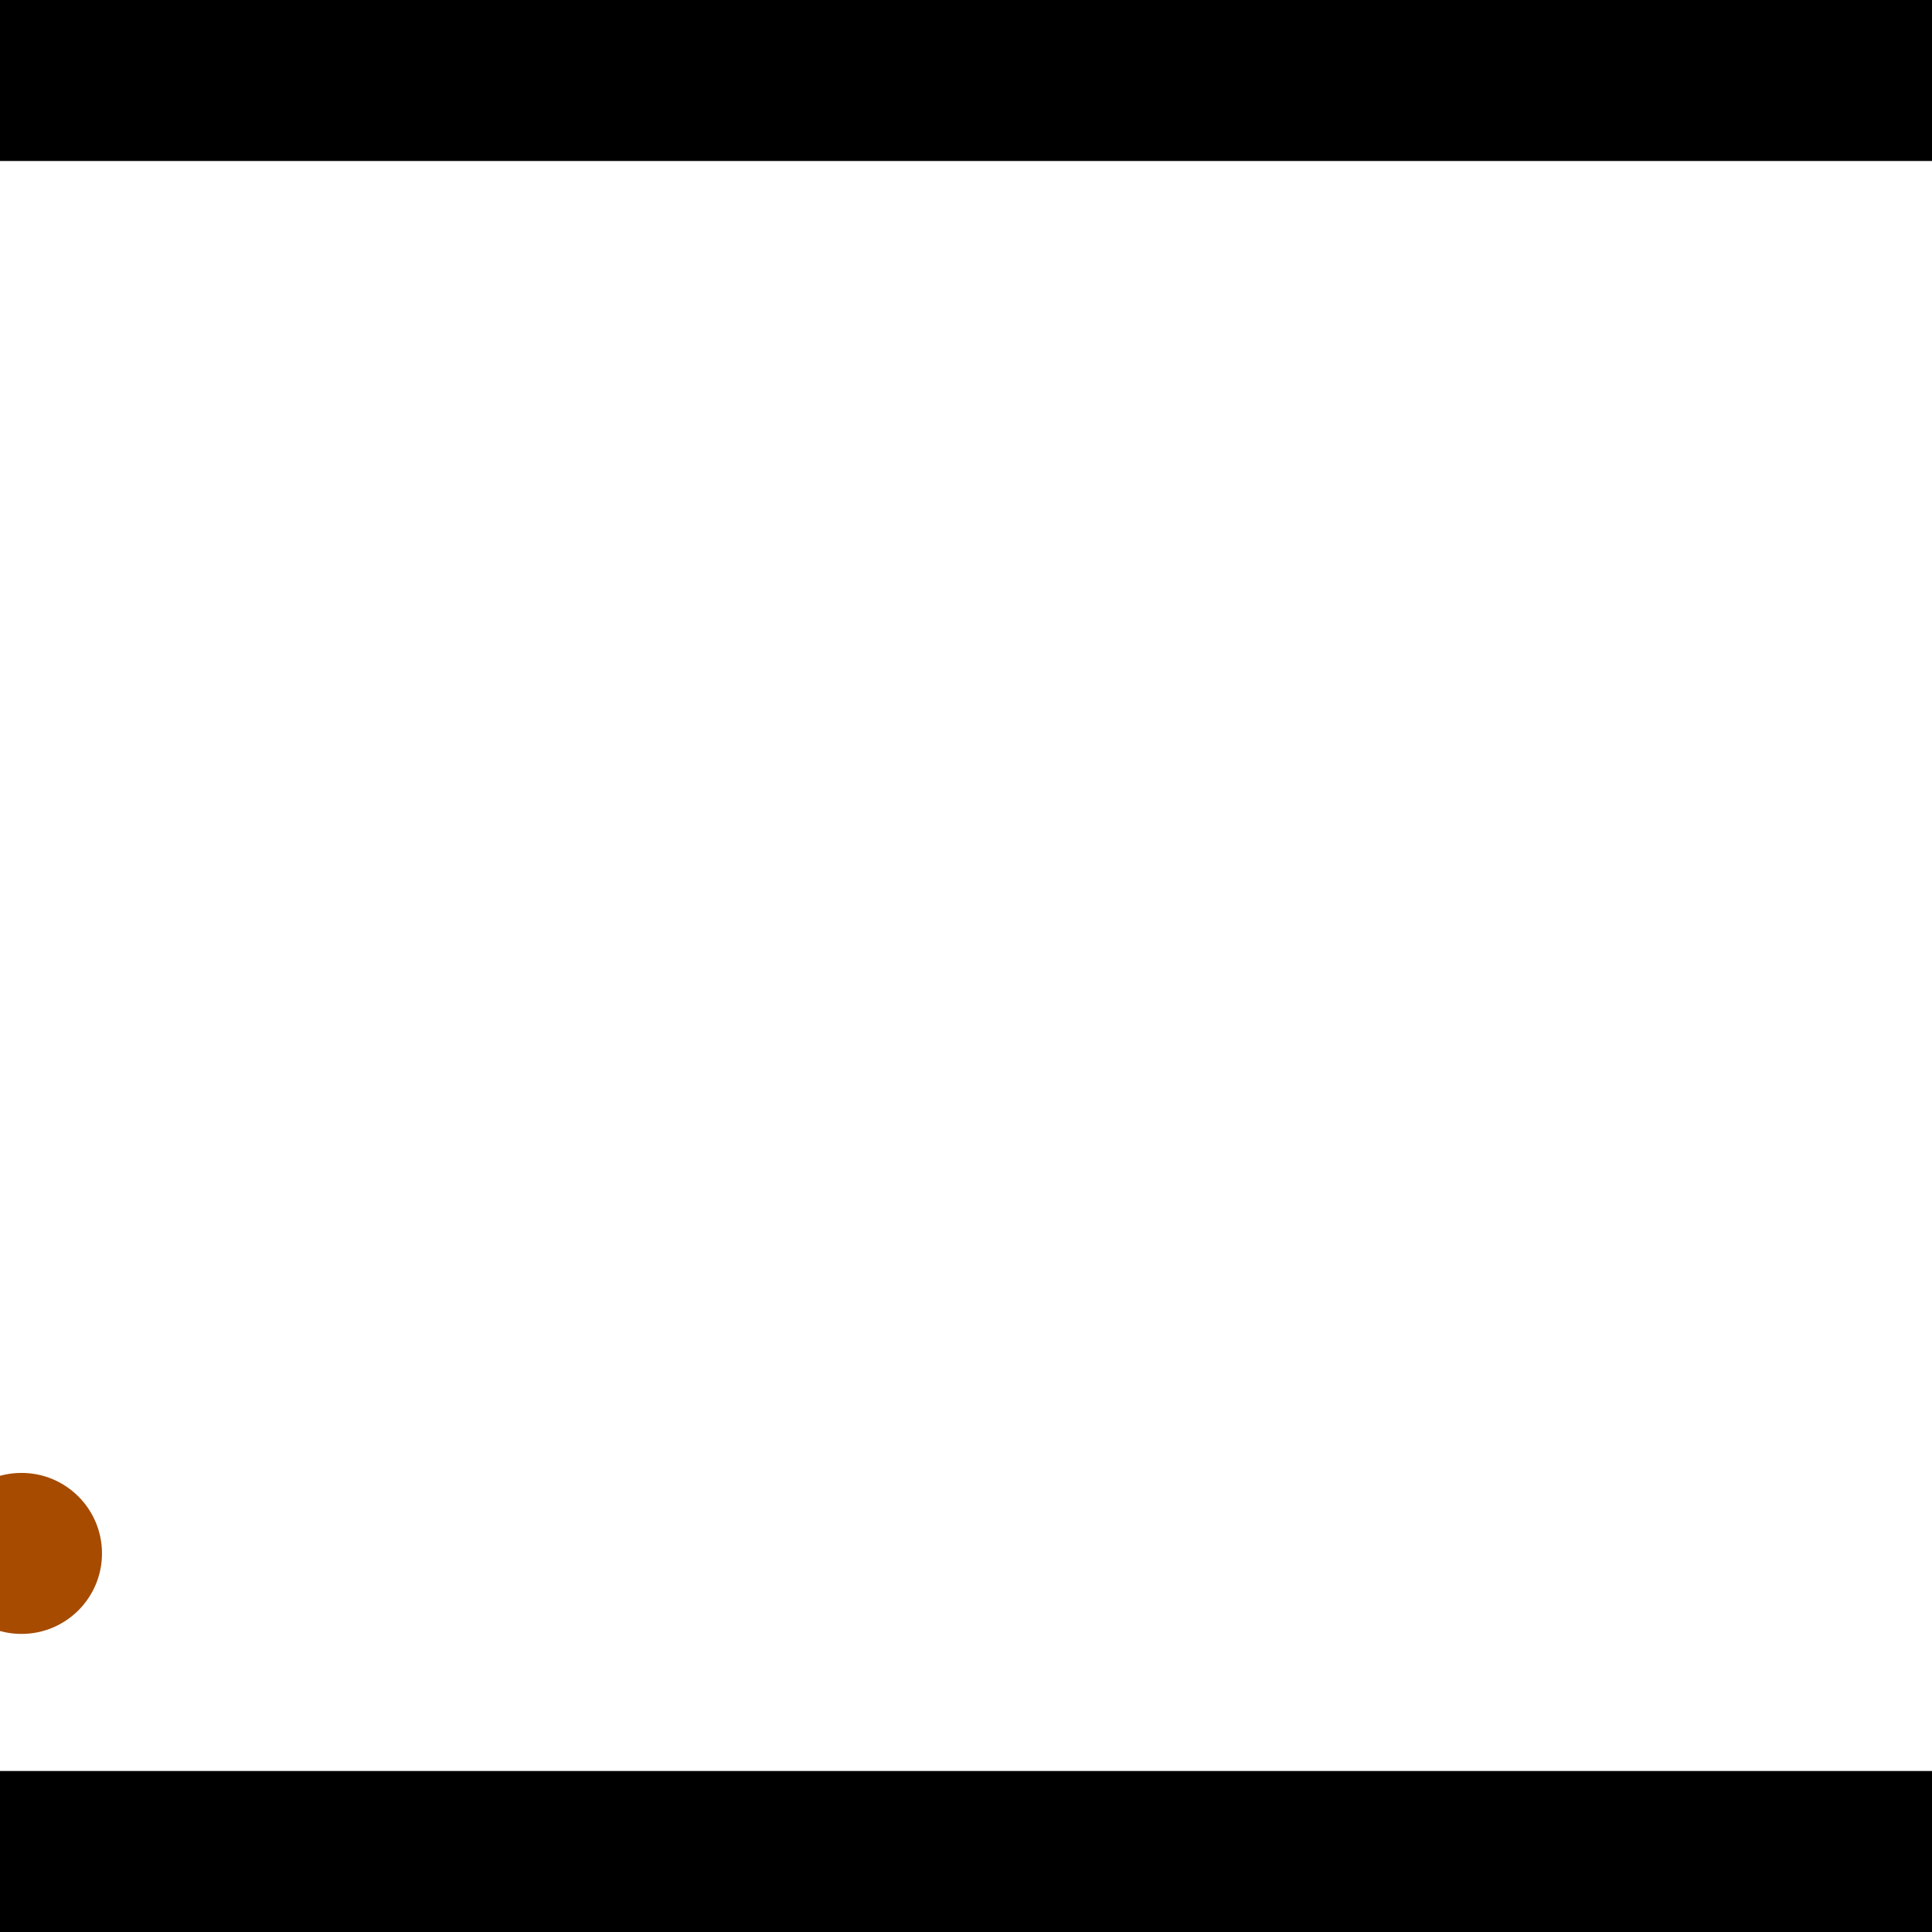 <?xml version="1.0" encoding="utf-8"?> <!-- Generator: Adobe Illustrator 13.0.0, SVG Export Plug-In . SVG Version: 6.00 Build 14948)  --> <svg version="1.2" baseProfile="tiny" id="Layer_1" xmlns="http://www.w3.org/2000/svg" xmlns:xlink="http://www.w3.org/1999/xlink" x="0px" y="0px" width="512px" height="512px" viewBox="0 0 512 512" xml:space="preserve">
<rect x="0" y="0" width="512" height="512" fill="#333333" stroke="none"/>
<polygon points="0,0 512,0 512,512 0,512" style="fill:#ffffff; stroke:#000000;stroke-width:0"/>
<polygon points="-126.823,172.247 -124.53,214.852 -327.525,225.774 -329.817,183.169" style="fill:#006363; stroke:#000000;stroke-width:0"/>
<circle fill="#006363" stroke="#006363" stroke-width="0" cx="-125.676" cy="193.549" r="21.333"/>
<circle fill="#006363" stroke="#006363" stroke-width="0" cx="-328.671" cy="204.471" r="21.333"/>
<polygon points="753.151,434.995 719.228,409.117 852.713,234.138 886.636,260.017" style="fill:#006363; stroke:#000000;stroke-width:0"/>
<circle fill="#006363" stroke="#006363" stroke-width="0" cx="736.189" cy="422.056" r="21.333"/>
<circle fill="#006363" stroke="#006363" stroke-width="0" cx="869.675" cy="247.077" r="21.333"/>
<polygon points="1256,469.333 256,1469.33 -744,469.333" style="fill:#000000; stroke:#000000;stroke-width:0"/>
<polygon points="-744,42.667 256,-957.333 1256,42.667" style="fill:#000000; stroke:#000000;stroke-width:0"/>
<circle fill="#a64b00" stroke="#a64b00" stroke-width="0" cx="-125.676" cy="193.549" r="21.333"/>
<circle fill="#a64b00" stroke="#a64b00" stroke-width="0" cx="-328.671" cy="204.471" r="21.333"/>
<circle fill="#a64b00" stroke="#a64b00" stroke-width="0" cx="736.189" cy="422.056" r="21.333"/>
<circle fill="#a64b00" stroke="#a64b00" stroke-width="0" cx="869.675" cy="247.077" r="21.333"/>
<circle fill="#a64b00" stroke="#a64b00" stroke-width="0" cx="5.694" cy="411.671" r="21.333"/>
</svg>
